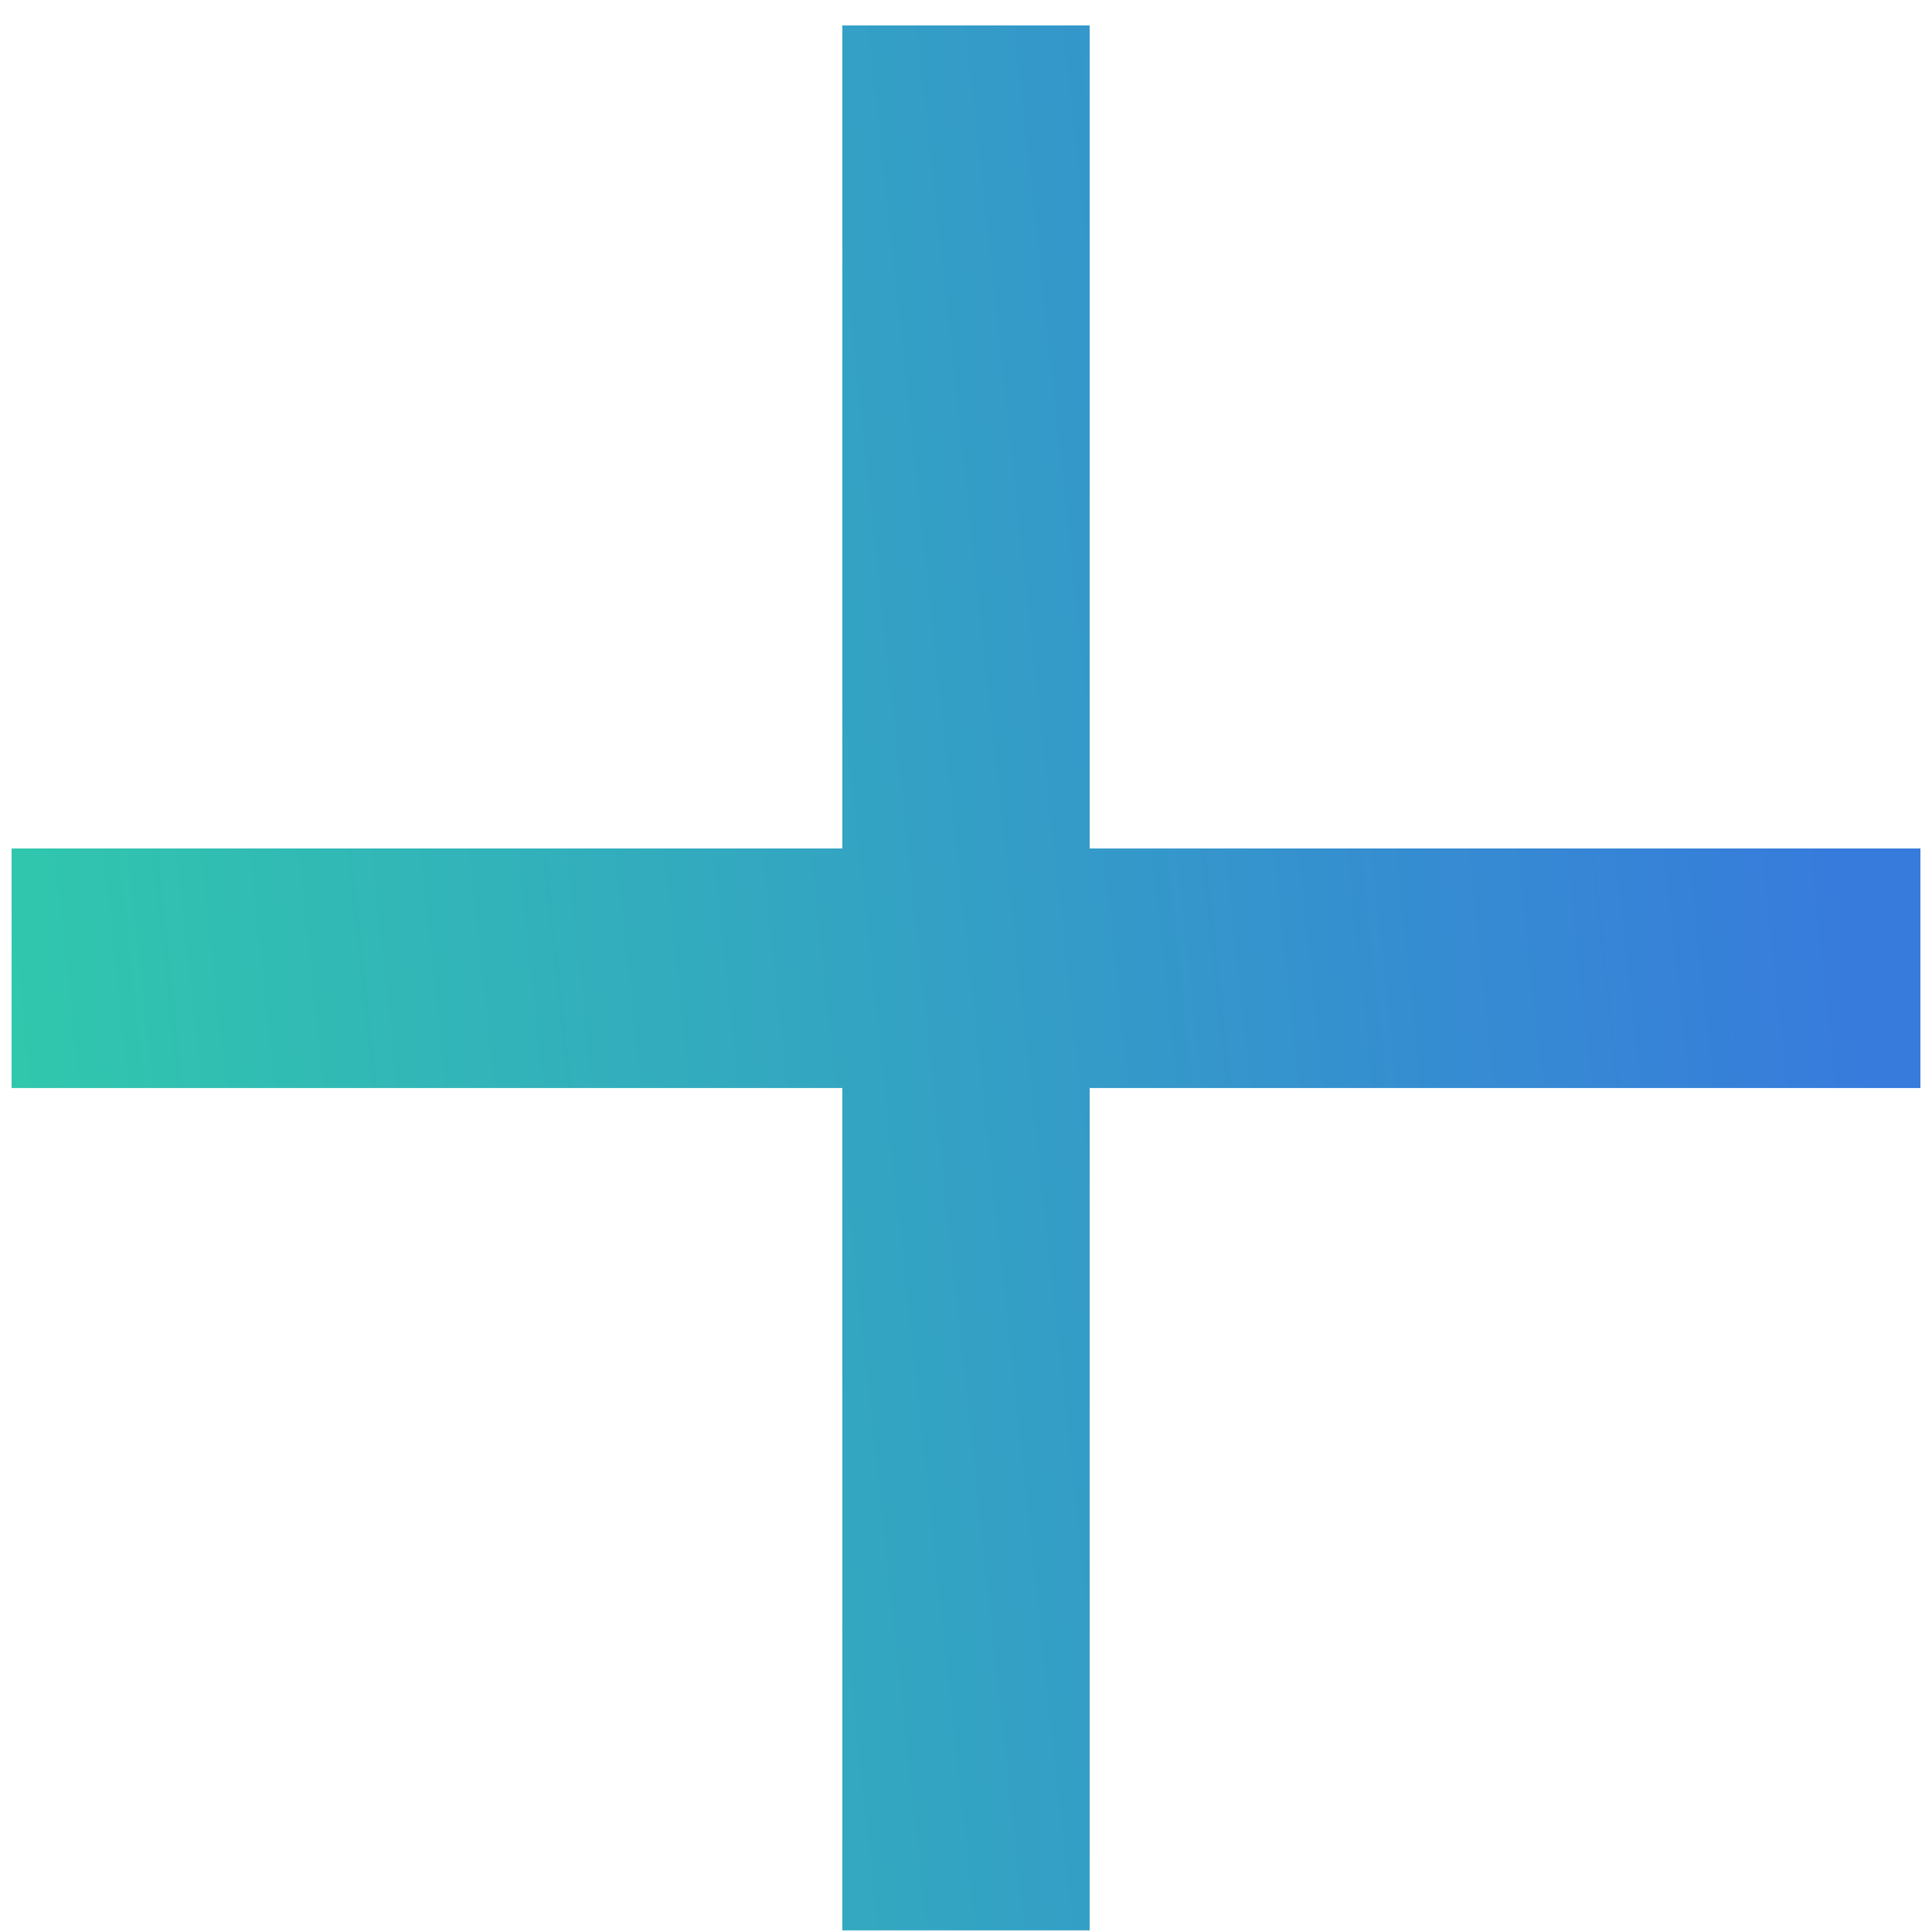 <svg width="38" height="38" fill="none" xmlns="http://www.w3.org/2000/svg"><path d="M16.568 37.968V21.4H.228v-4.712h16.34V.5h4.864v16.188h16.34V21.4h-16.34v16.568h-4.864Z" fill="url(#a)"/><defs><linearGradient id="a" x1="1.86" y1="44.115" x2="38.841" y2="40.13" gradientUnits="userSpaceOnUse"><stop stop-color="#30C9AB"/><stop offset="1" stop-color="#377BDC"/></linearGradient></defs></svg>
